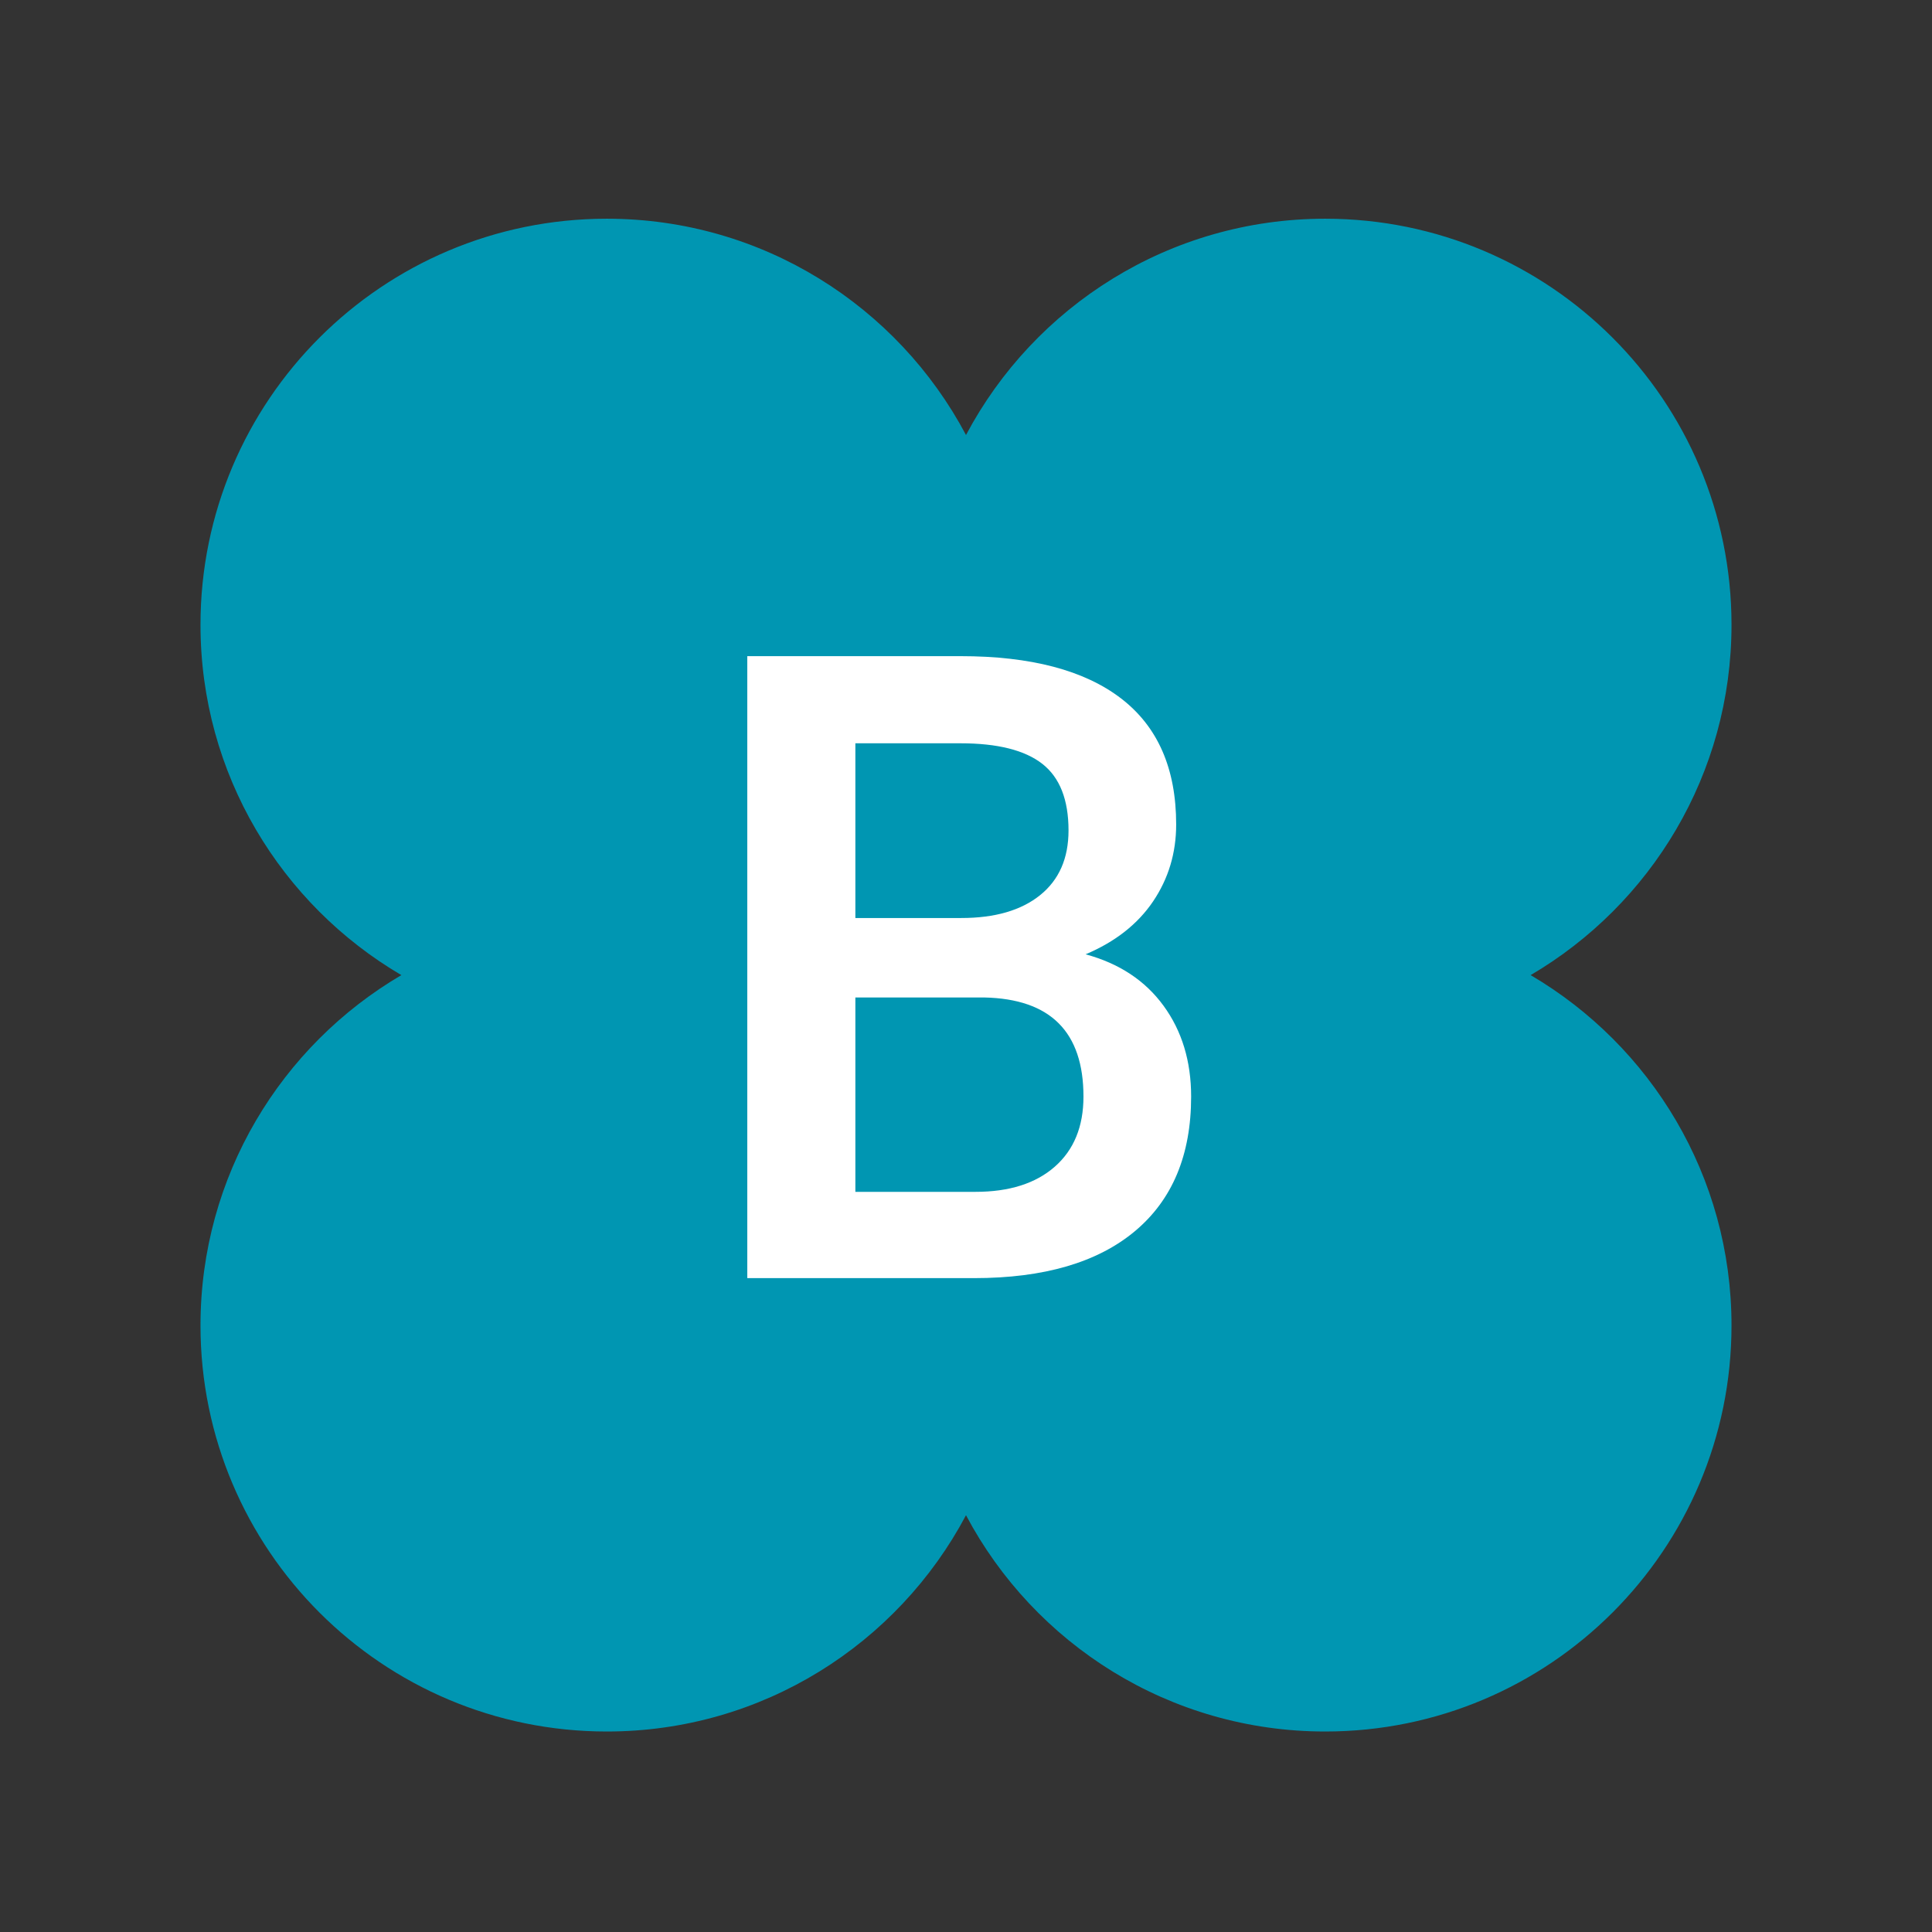 <?xml version="1.0" encoding="UTF-8"?>
<svg width="106px" height="106px" viewBox="0 0 106 106" version="1.1" xmlns="http://www.w3.org/2000/svg" xmlns:xlink="http://www.w3.org/1999/xlink">
    <rect x="0" y="0" width="106" height="106" fill="#333333" stroke="none"/>
    <title>4. Elements_Microillustrations/B_System</title>
    <g id="4.-Elements_Microillustrations/B_System" stroke="none" stroke-width="1" fill="none" fill-rule="evenodd">
        <path d="M83.979,53.5 C90.571,49.63 95,42.473 95,34.279 C95,21.975 85.02,12 72.708,12 C64.161,12 56.741,16.81 53,23.867 C49.259,16.81 41.839,12 33.292,12 C20.98,12 11,21.975 11,34.279 C11,42.473 15.429,49.63 22.021,53.5 C15.429,57.37 11,64.527 11,72.721 C11,85.025 20.98,95 33.292,95 C41.839,95 49.259,90.19 53,83.133 C56.741,90.19 64.161,95 72.708,95 C85.02,95 95,85.025 95,72.721 C95,64.527 90.571,57.37 83.979,53.5" id="Fill-4" fill="#0096B2"></path>
        <path d="M53.445,70.125 C57.273,70.125 60.215,69.266 62.27,67.547 C64.324,65.828 65.352,63.367 65.352,60.164 C65.352,58.227 64.848,56.566 63.84,55.184 C62.832,53.801 61.406,52.859 59.562,52.359 C61.188,51.672 62.422,50.703 63.266,49.453 C64.109,48.203 64.531,46.797 64.531,45.234 C64.531,42.172 63.523,39.867 61.508,38.32 C59.492,36.773 56.555,36 52.695,36 L52.695,36 L41,36 L41,70.125 L53.445,70.125 Z M52.742,50.367 L46.93,50.367 L46.93,40.781 L52.695,40.781 C54.727,40.781 56.223,41.156 57.184,41.906 C58.145,42.656 58.625,43.875 58.625,45.562 C58.625,47.094 58.105,48.277 57.066,49.113 C56.027,49.949 54.586,50.367 52.742,50.367 L52.742,50.367 Z M53.516,65.391 L46.93,65.391 L46.93,54.727 L54.008,54.727 C57.633,54.805 59.445,56.617 59.445,60.164 C59.445,61.805 58.922,63.086 57.875,64.008 C56.828,64.93 55.375,65.391 53.516,65.391 L53.516,65.391 Z" id="B" fill="#FFFFFF"></path>
    </g>
</svg>